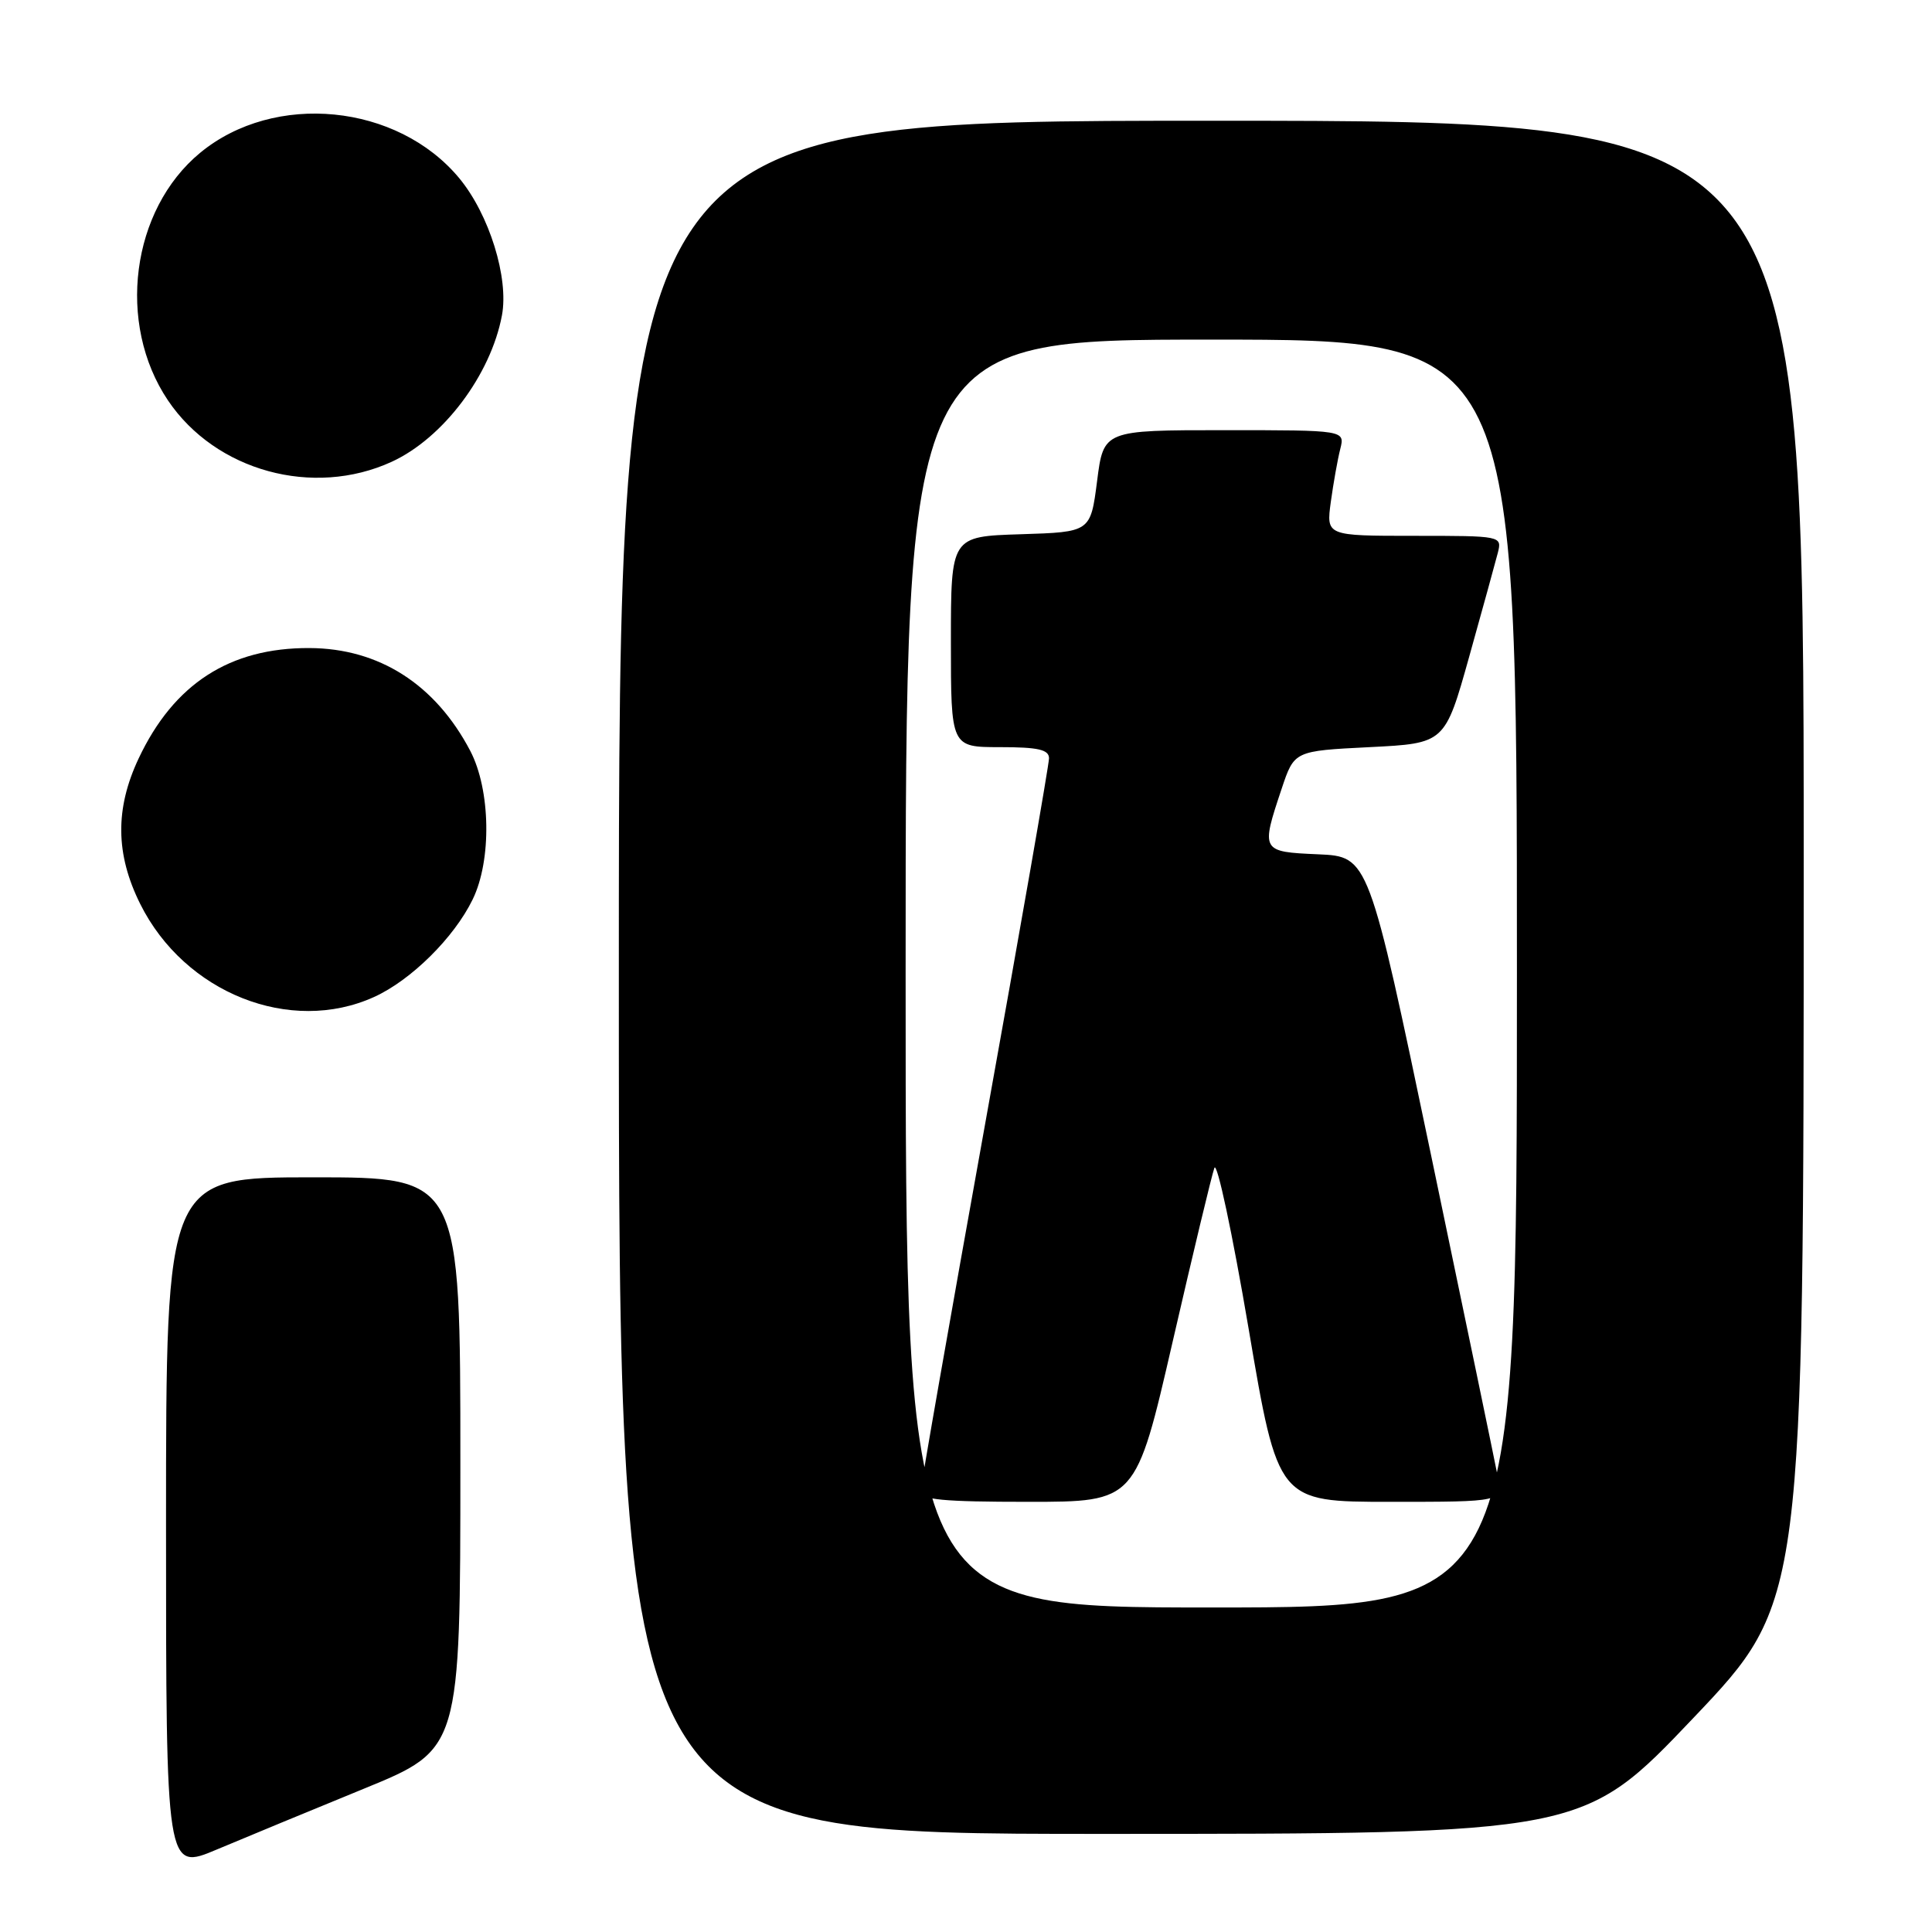 <?xml version="1.0" encoding="UTF-8" standalone="no"?>
<!DOCTYPE svg PUBLIC "-//W3C//DTD SVG 1.1//EN" "http://www.w3.org/Graphics/SVG/1.1/DTD/svg11.dtd" >
<svg xmlns="http://www.w3.org/2000/svg" xmlns:xlink="http://www.w3.org/1999/xlink" version="1.1" viewBox="0 0 256 256">
 <g >
 <path fill="currentColor"
d=" M 48.25 237.00 C 61.00 231.78 61.00 231.78 61.00 193.89 C 61.00 156.00 61.00 156.00 41.50 156.00 C 22.00 156.00 22.00 156.00 22.00 201.96 C 22.00 247.91 22.00 247.91 28.75 245.06 C 32.46 243.50 41.24 239.87 48.25 237.00 Z  M 224.39 227.63 C 239.00 212.26 239.00 212.26 239.00 114.13 C 239.00 16.00 239.00 16.00 160.50 16.00 C 82.00 16.00 82.00 16.00 82.00 129.50 C 82.00 243.00 82.00 243.00 145.89 243.00 C 209.78 243.00 209.78 243.00 224.39 227.63 Z  M 49.58 132.10 C 54.47 129.88 60.17 124.24 62.63 119.18 C 65.17 113.98 65.01 104.65 62.31 99.49 C 57.69 90.68 50.23 85.91 41.01 85.87 C 30.45 85.82 23.03 90.61 18.37 100.50 C 15.23 107.17 15.30 113.19 18.58 119.78 C 24.46 131.58 38.47 137.15 49.58 132.10 Z  M 51.90 61.19 C 58.72 58.06 65.03 49.68 66.51 41.79 C 67.44 36.82 64.83 28.42 60.86 23.62 C 52.66 13.73 36.37 12.13 26.53 20.24 C 17.37 27.79 15.41 42.89 22.26 53.06 C 28.57 62.42 41.50 65.96 51.90 61.19 Z  M 120.00 129.00 C 120.00 45.00 120.00 45.00 160.50 45.00 C 201.00 45.00 201.00 45.00 201.00 129.00 C 201.00 213.00 201.00 213.00 160.50 213.00 C 120.00 213.00 120.00 213.00 120.00 129.00 Z  M 155.39 177.75 C 158.08 166.06 160.56 155.72 160.91 154.76 C 161.25 153.80 163.29 163.36 165.44 176.01 C 169.34 199.00 169.34 199.00 184.21 199.00 C 199.09 199.00 199.09 199.00 198.48 195.75 C 198.14 193.96 194.15 174.72 189.61 153.00 C 181.35 113.50 181.35 113.50 174.67 113.20 C 167.09 112.87 167.05 112.81 169.83 104.50 C 171.50 99.50 171.50 99.50 181.48 99.00 C 191.46 98.50 191.46 98.50 194.68 87.00 C 196.45 80.67 198.15 74.49 198.47 73.25 C 199.03 71.01 198.97 71.00 187.38 71.00 C 175.73 71.00 175.73 71.00 176.34 66.50 C 176.68 64.03 177.24 60.88 177.59 59.50 C 178.22 57.00 178.22 57.00 162.23 57.00 C 146.23 57.00 146.23 57.00 145.37 63.75 C 144.50 70.50 144.50 70.50 135.25 70.79 C 126.00 71.08 126.00 71.08 126.00 85.04 C 126.00 99.00 126.00 99.00 132.50 99.00 C 137.57 99.00 139.00 99.33 139.00 100.48 C 139.00 101.29 135.18 123.18 130.50 149.12 C 125.83 175.06 122.00 196.89 122.00 197.64 C 122.00 198.72 124.90 199.00 136.25 199.00 C 150.50 199.00 150.50 199.00 155.39 177.75 Z "/>
</g>
</svg>